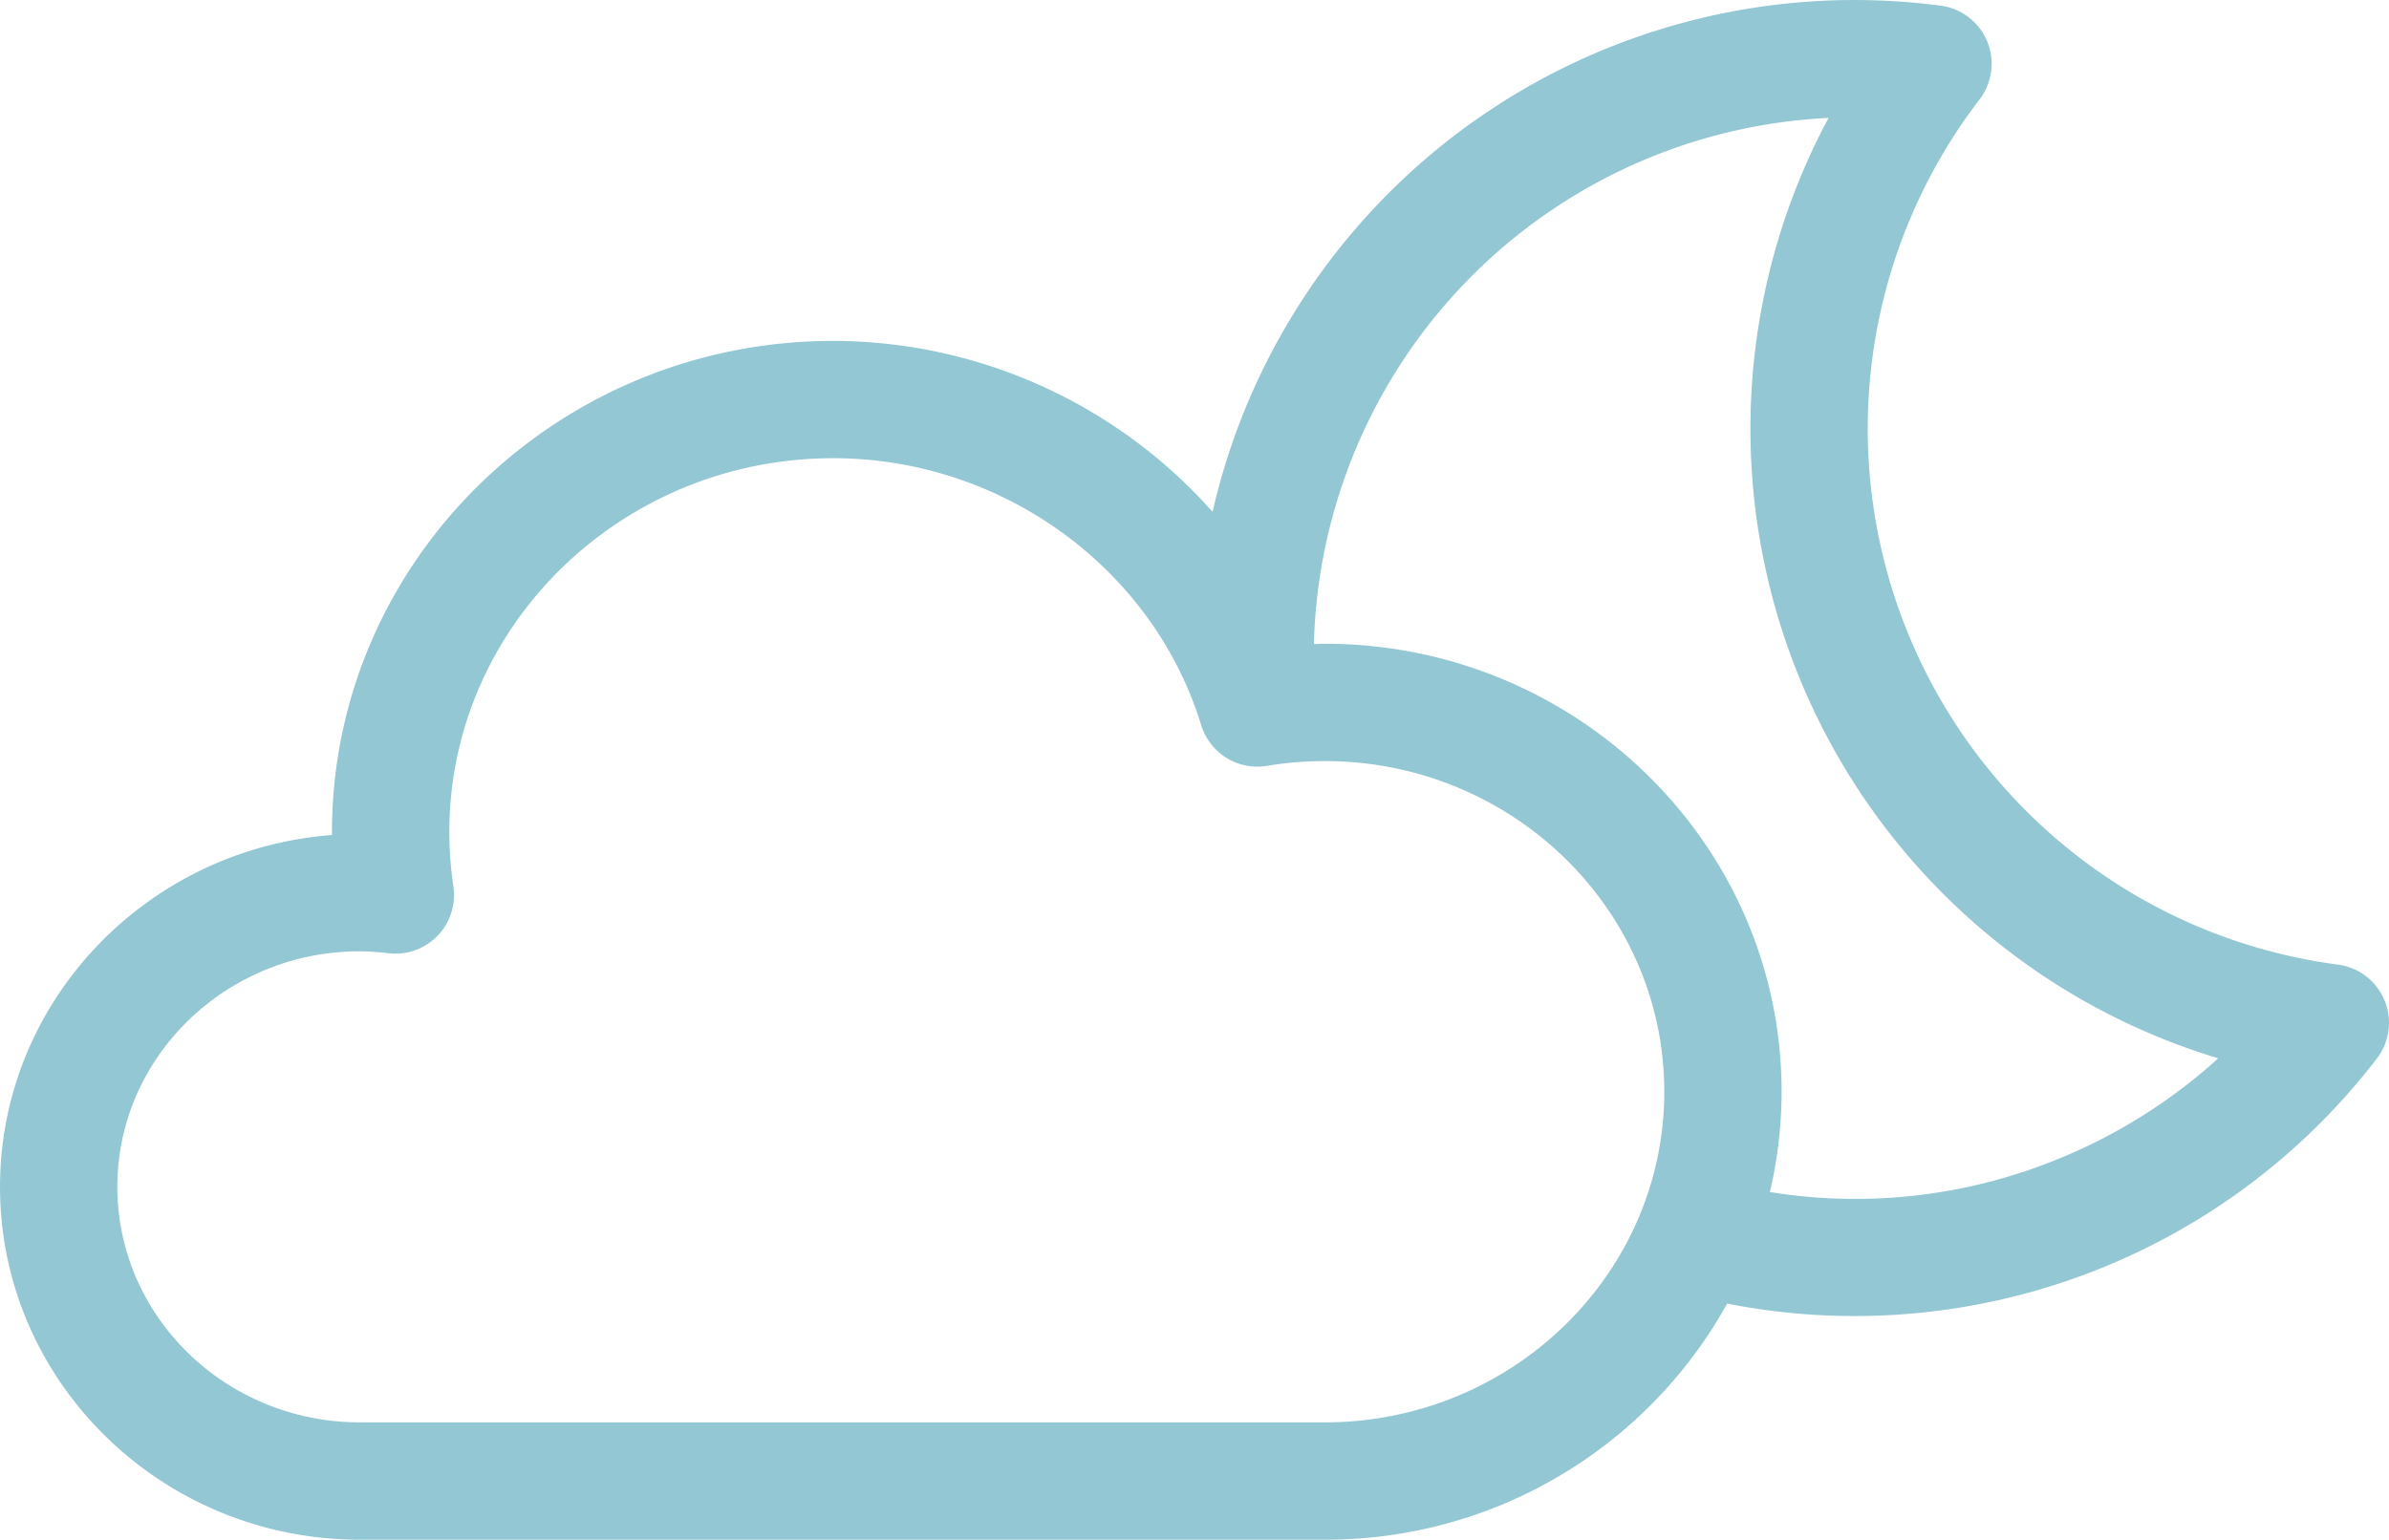 <svg xmlns="http://www.w3.org/2000/svg" viewBox="0 0 310.234 200">
  <defs>
    <style>
      .cls-1 {
        fill: #92c7d3;
      }
    </style>
  </defs>
  <path id="_02n" data-name="02n" class="cls-1" d="M312.1,220.9a7.621,7.621,0,0,0-6.037-4.638,70.222,70.222,0,0,1-46.55-112.38A7.618,7.618,0,0,0,254.471,91.7a85.518,85.518,0,0,0-94.555,65.751,66.025,66.025,0,0,0-49.253-22.207c-35.9,0-65.1,28.628-65.1,63.814,0,.124,0,.247,0,.371-24.079,1.811-43.109,21.616-43.109,45.7,0,25.272,20.953,45.832,46.71,45.832H174.466a59.564,59.564,0,0,0,52.273-30.669,85.461,85.461,0,0,0,84.376-31.843A7.616,7.616,0,0,0,312.1,220.9Zm-137.639,54.82H49.161c-17.353,0-31.471-13.724-31.471-30.593s14.117-30.595,31.471-30.595a32.037,32.037,0,0,1,3.745.254,7.619,7.619,0,0,0,8.424-8.668,49.232,49.232,0,0,1-.531-7.062c0-26.784,22.369-48.575,49.865-48.575,21.809,0,41.392,14.165,47.708,34.47a7.485,7.485,0,0,0,.293.833,7.612,7.612,0,0,0,8.322,4.658,45.316,45.316,0,0,1,7.48-.621c24.321,0,44.106,19.267,44.106,42.949S198.786,275.724,174.465,275.724Zm95.713-34.4a69.468,69.468,0,0,1-37.887,4.484,57.017,57.017,0,0,0,1.52-13.032c0-32.086-26.623-58.188-59.345-58.188-.464,0-.926.031-1.39.041a70.242,70.242,0,0,1,66.837-68.345,85.41,85.41,0,0,0,50.6,122.151A70.3,70.3,0,0,1,270.178,241.323Z" transform="translate(-2.451 -90.963)"/>
</svg>
